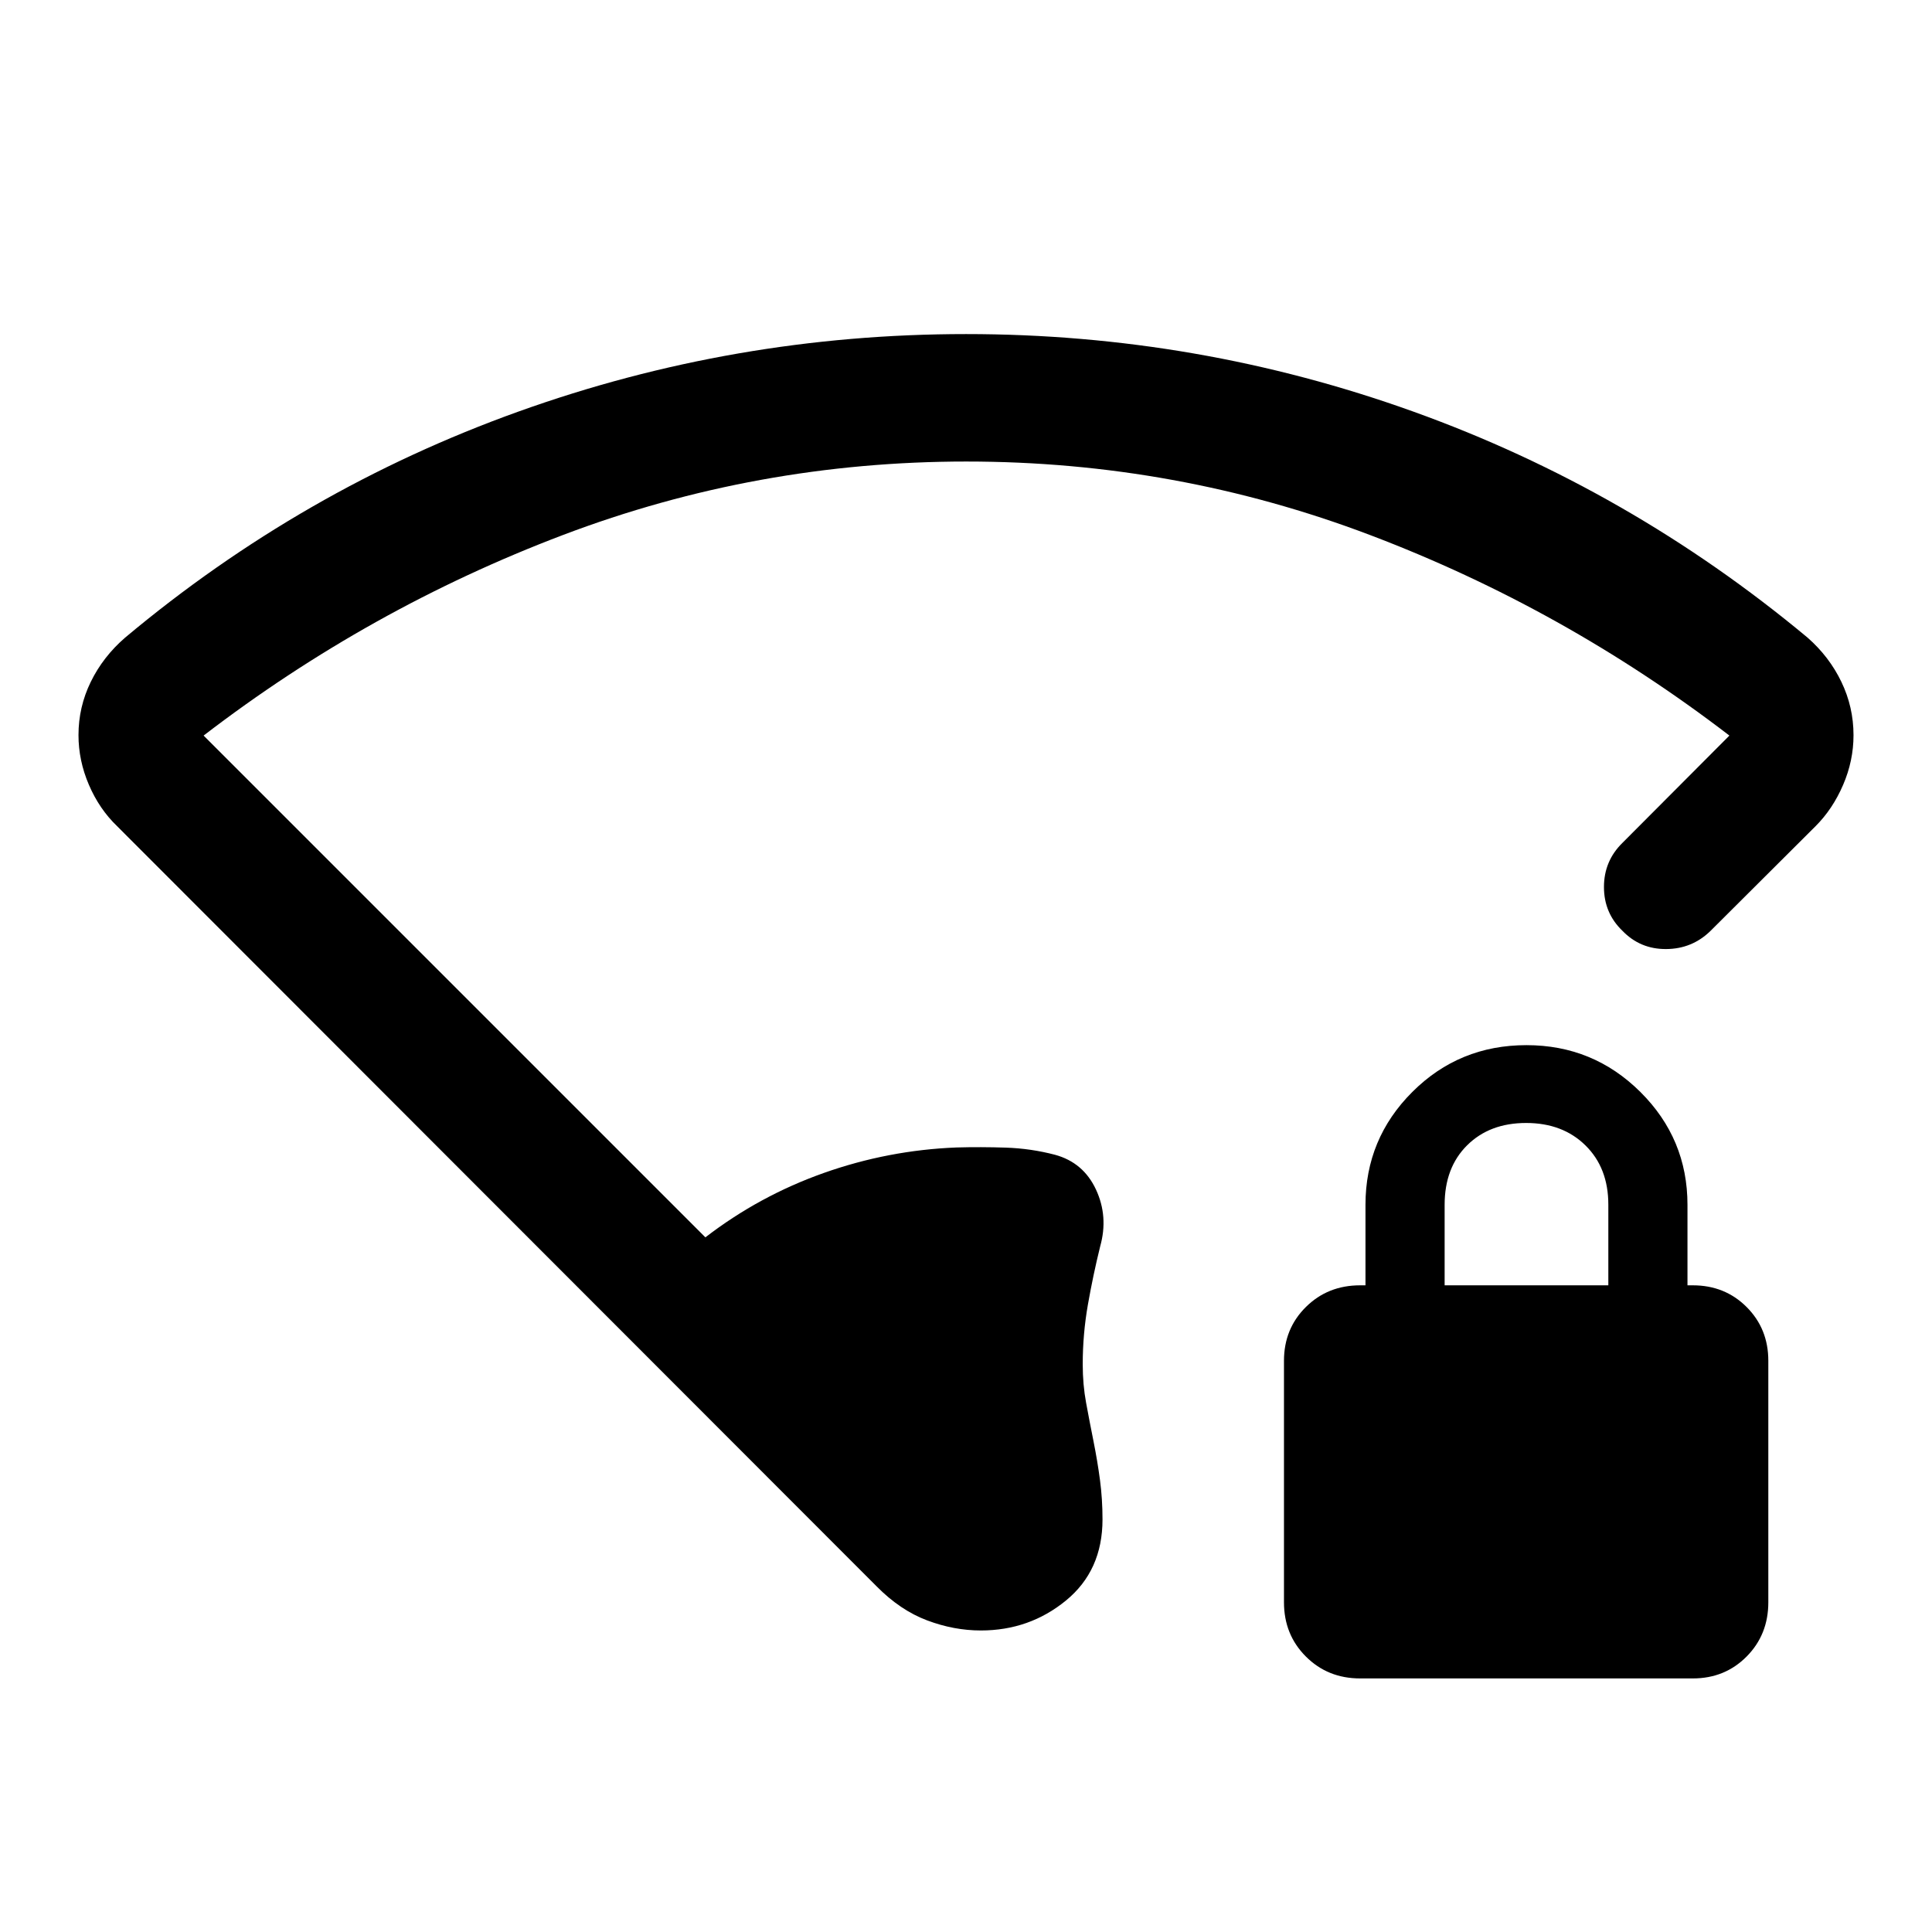 <svg xmlns="http://www.w3.org/2000/svg" height="40" viewBox="0 -960 960 960" width="40"><path d="M480.23-730.67q-104.2 0-200.47 36.5-96.26 36.5-178.59 99.67L350.5-345.17q26.83-20.66 58.86-32 32.03-11.33 65.97-12.66 12-.34 24.5.08 12.5.42 24.5 3.58 14.02 3.86 20.26 17.26 6.24 13.41 2.08 28.24-3.5 14.17-6.09 28.87-2.58 14.71-2.58 29.74 0 10.04 1.67 19.06 1.66 9.02 3.66 19.01 2 9.99 3.25 19.44 1.25 9.45 1.25 19.55 0 25.41-18.16 40.29-18.17 14.88-42.3 14.88-13.37 0-26.68-5.01-13.31-5-25.02-16.83L58.17-549.5q-8.84-8.5-14-20.54Q39-582.08 39-594.75q0-13.92 6.09-26.41 6.1-12.5 17.08-22.01Q150.33-717 257.64-755.5T480.06-794q115.11 0 222.36 38.57 107.25 38.58 195.75 112.26 10.82 9.51 16.82 22.02 6.01 12.51 6.01 26.47 0 12.69-5.17 24.69-5.16 11.99-13.66 20.49l-52.17 52q-9.17 9-22.08 9.08-12.92.09-21.75-9.08-9.17-8.83-9.17-21.75t9.17-21.92l53.16-53.33q-82.36-63.17-178.62-99.67-96.27-36.5-200.48-36.5ZM675.83-126q-16.08 0-26.95-10.88Q638-147.75 638-163.83v-120q0-15.94 10.88-26.72 10.87-10.78 26.95-10.78h2.67v-40q0-32.84 23.28-56.09t56.72-23.25q33.17 0 56.58 23.25 23.42 23.25 23.42 56.09v40h2.67q15.93 0 26.72 10.78 10.78 10.78 10.78 26.72v120q0 16.08-10.78 26.95Q857.1-126 841.17-126H675.83Zm42-195.33h81.34v-40.1q0-18.24-11.34-29.4Q776.5-402 758.33-402q-18.16 0-29.33 11.1-11.17 11.09-11.17 29.57v40Z"/></svg>